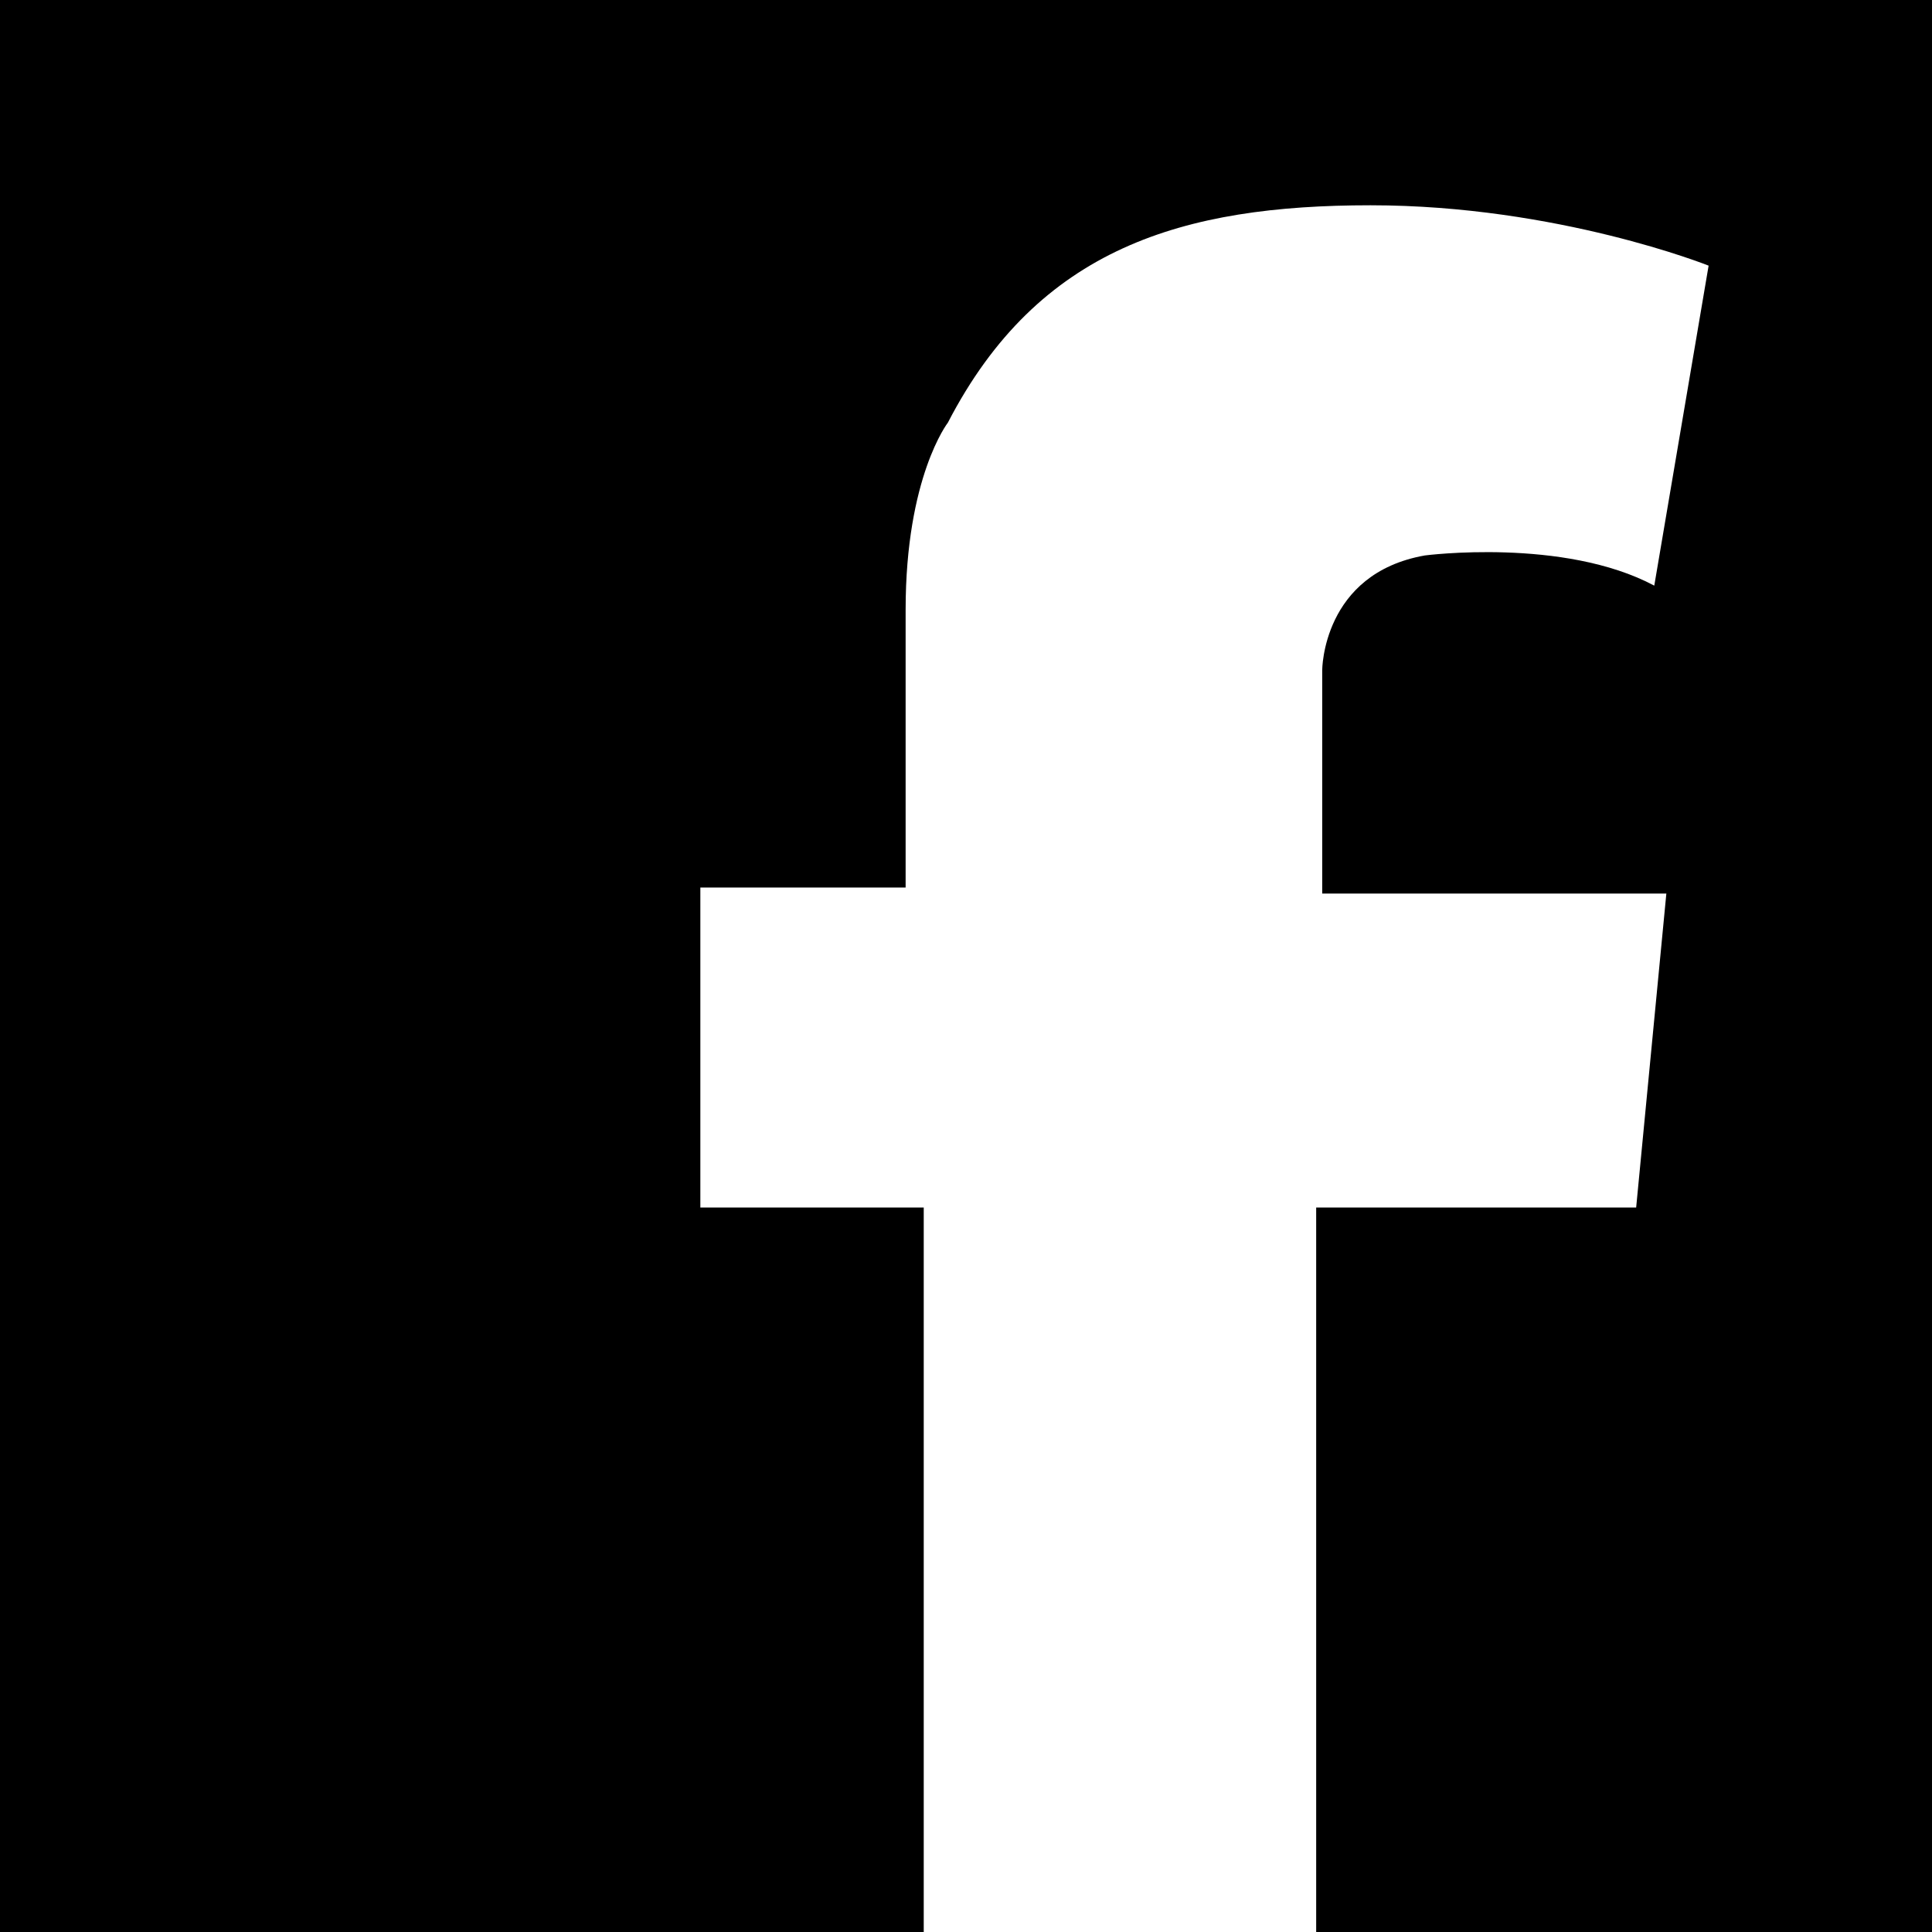 <?xml version="1.0" encoding="utf-8"?>
<svg version="1.1" id="Layer_1" xmlns="http://www.w3.org/2000/svg" xmlns:xlink="http://www.w3.org/1999/xlink" x="0px" y="0px"
	 viewBox="0 0 32 32" style="enable-background:new 0 0 32 32;" xml:space="preserve">
<title>facebook</title>
<path d="M32,0H0v32h15.3l0-12h-3.7v-5.3H15v-4.6c0-2.2,0.7-3.1,0.7-3.1c1.5-2.9,3.9-3.6,7-3.6c3.1,0,5.6,1,5.6,1l-0.9,5.3
	c-1.5-0.8-3.8-0.5-3.8-0.5c-1.7,0.3-1.7,1.9-1.7,1.9v3.7h5.7L27.1,20h-5.3v12H32C32,32,32,0,32,0z"/>
</svg>
